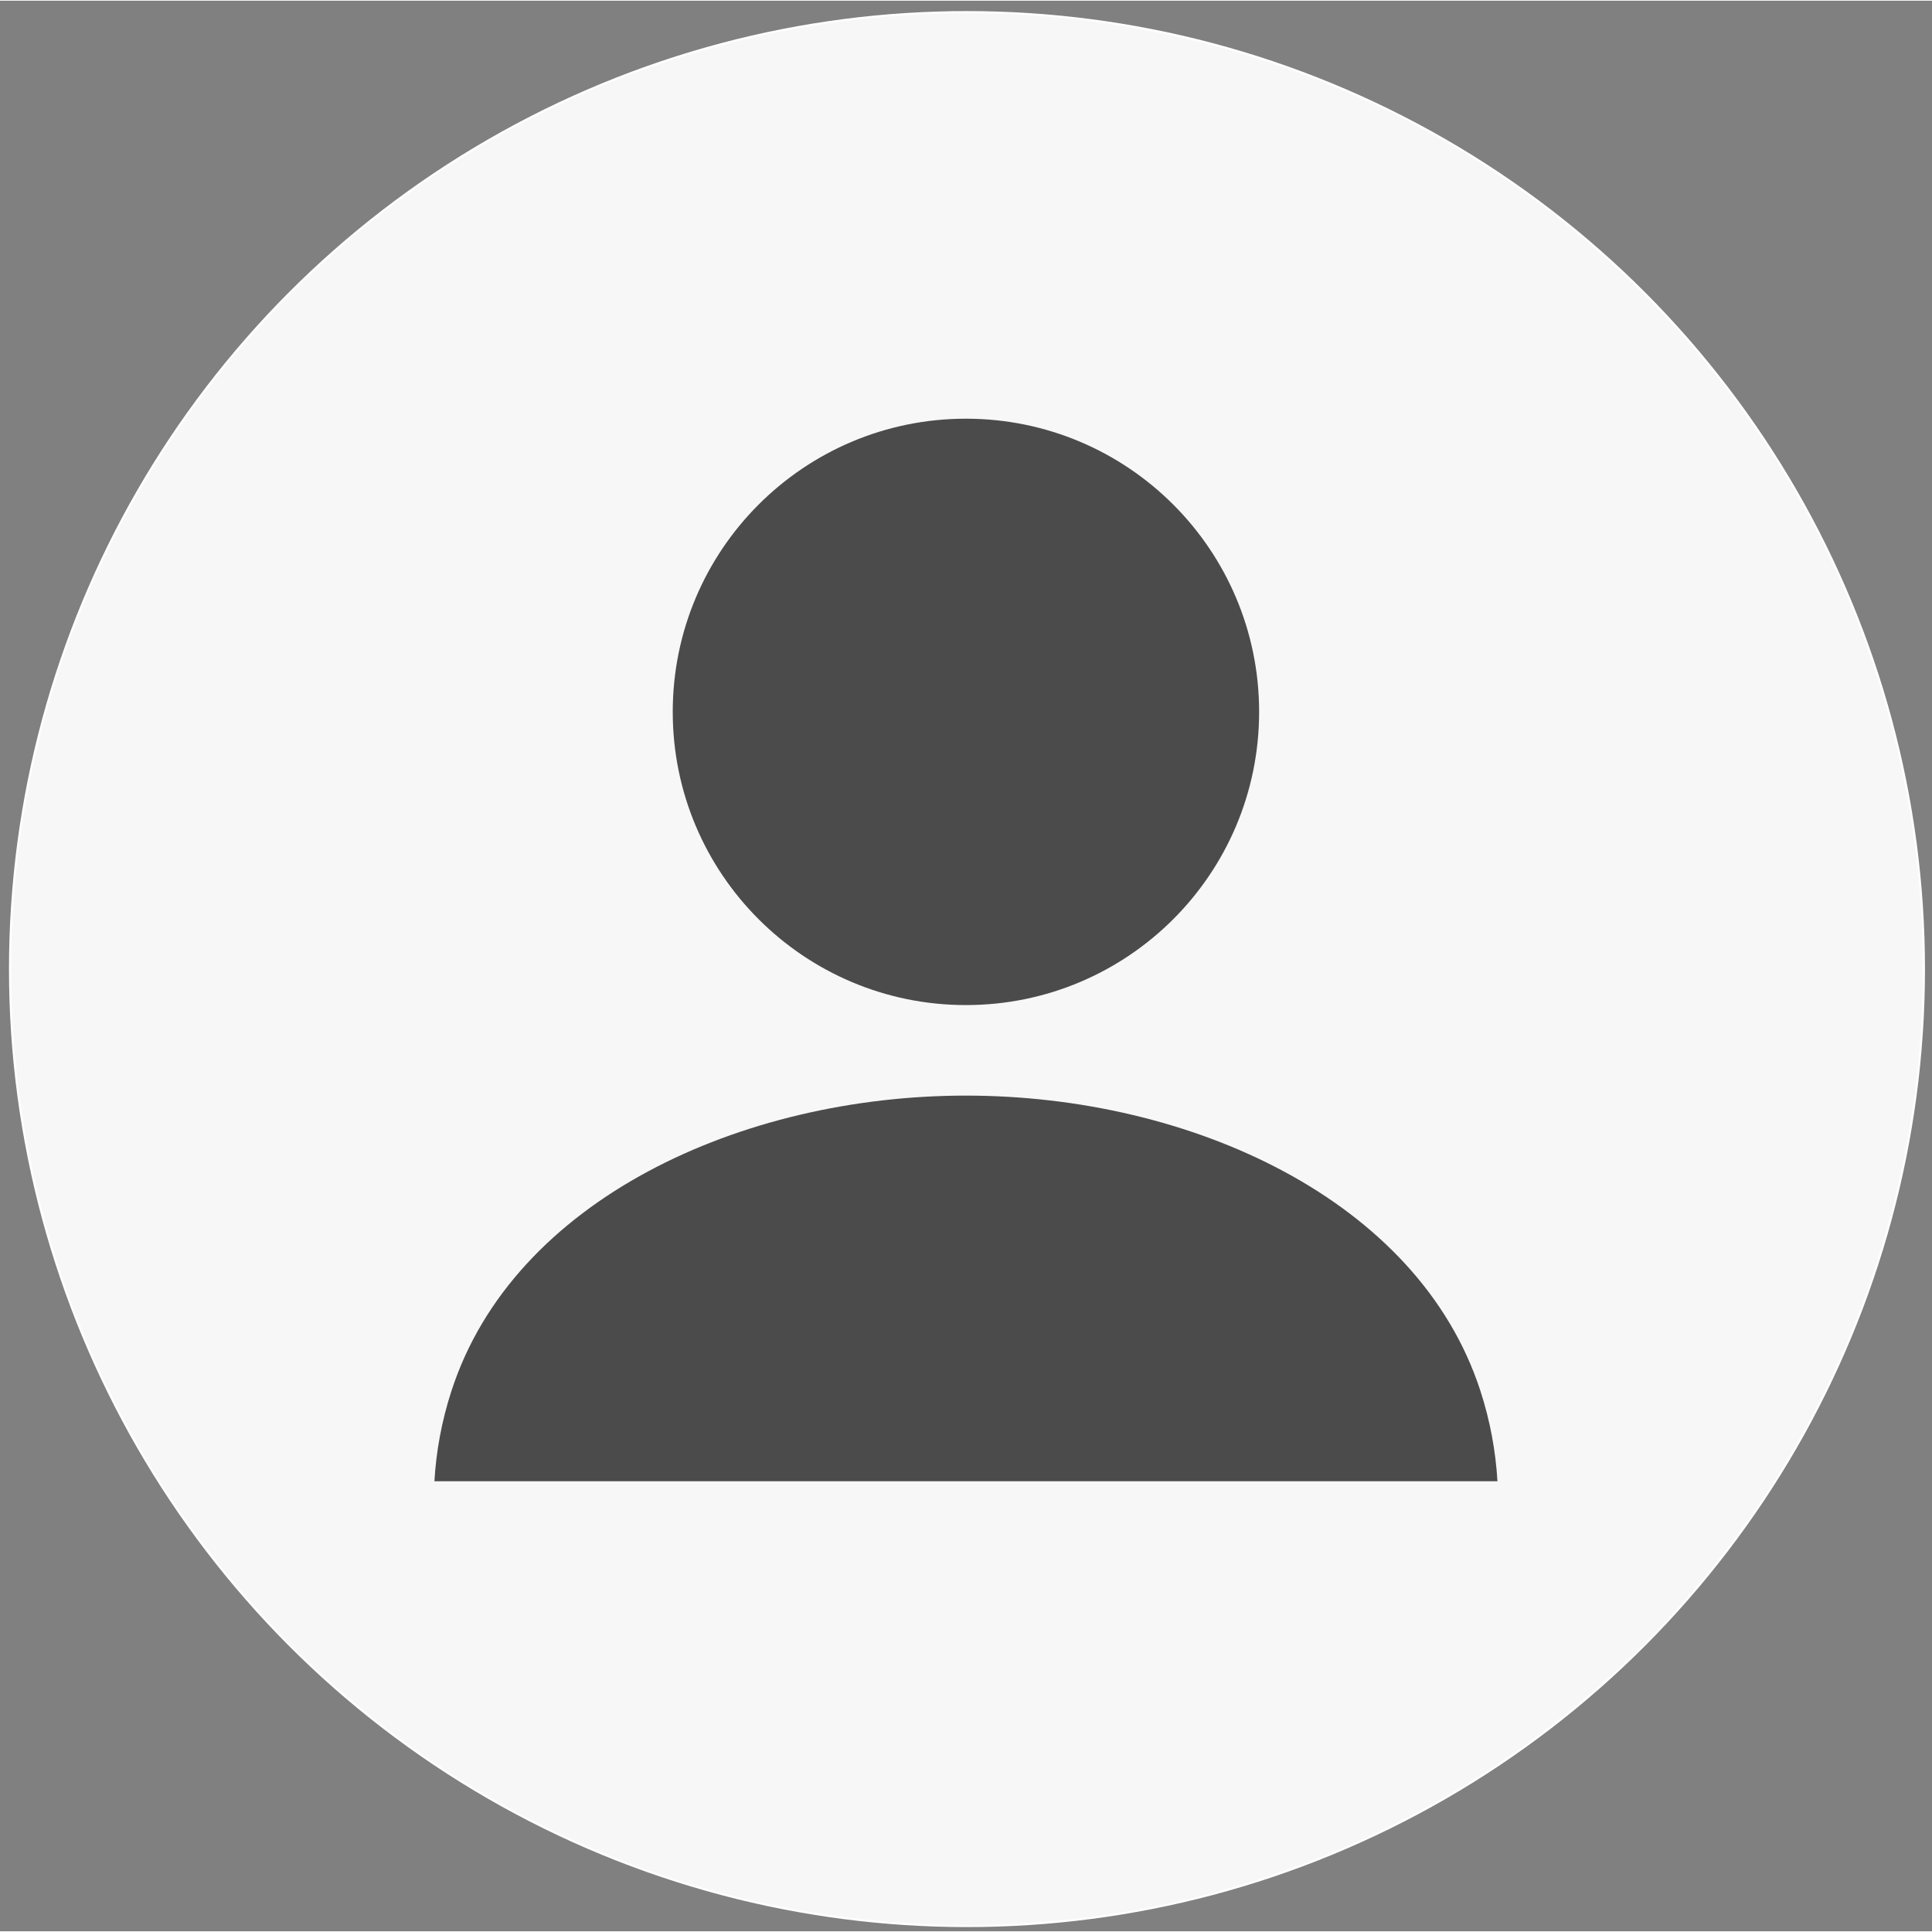 <?xml version="1.0" encoding="utf-8"?>
<svg viewBox="-209.238 -201.211 930.536 929.856" style="width: 256px; height: 256px; opacity: 1;" xmlns="http://www.w3.org/2000/svg">
  <rect x="-209.238" y="-201.211" width="930.536" height="929.856" fill="#808080" stroke="none"/>
  <defs>
    <style type="text/css">
	.st0{fill:#4B4B4B;}
</style>
  </defs>
  <ellipse style="stroke: rgb(255, 255, 255); fill: rgb(247, 247, 247);" cx="256.5" cy="265.201" rx="460.913" ry="460.913"/>
  <g>
    <path class="st0" d="M255.988,282.537c78.002,0,141.224-63.221,141.224-141.213c0-77.982-63.222-141.213-141.224-141.213 c-77.99,0-141.203,63.23-141.203,141.213C114.785,219.316,177.998,282.537,255.988,282.537z" style=""/>
    <path class="st0" d="M503.748,468.222C473.826,376.236,364.008,326.139,256,326.139c-108.02,0-217.828,50.098-247.75,142.084 c-4.805,14.74-7.428,29.387-8.25,43.666h512C511.166,497.609,508.553,482.963,503.748,468.222z" style=""/>
  </g>
</svg>